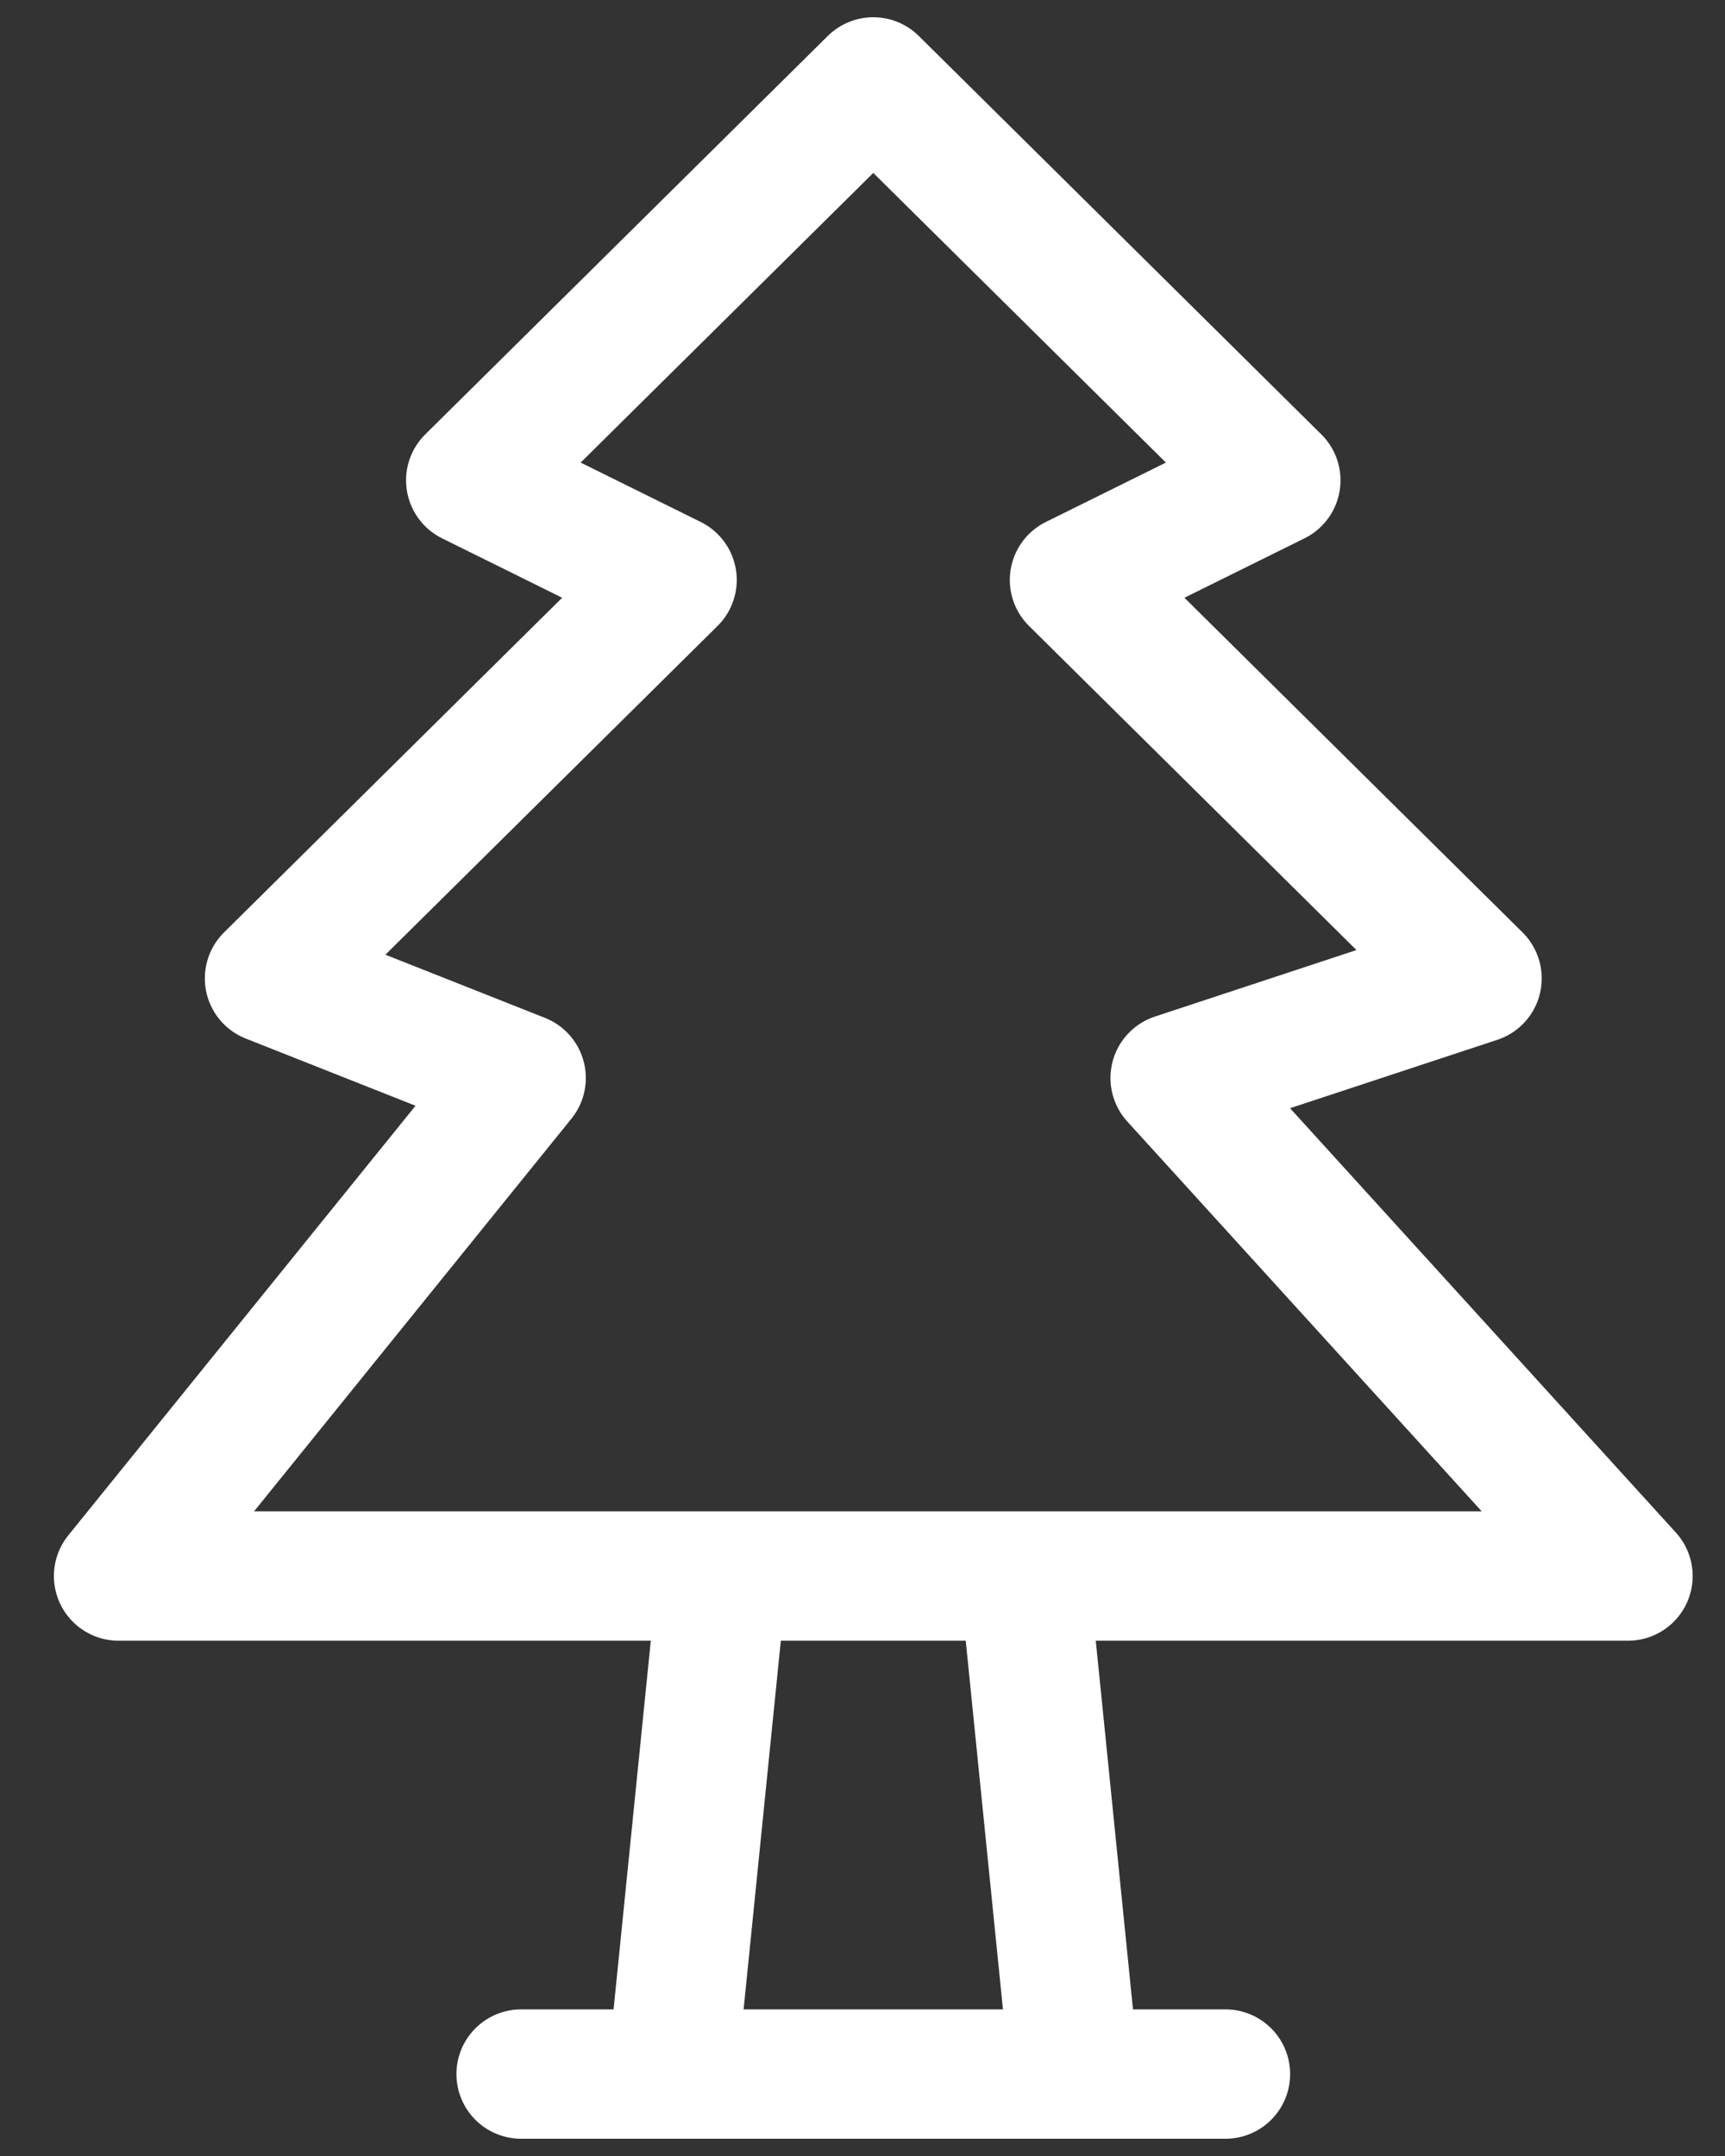 <svg width='20' height='25' viewBox='0 0 20 25' fill='none' xmlns='http://www.w3.org/2000/svg'><rect x="0" y="0" width="20" height="25" fill="#333333" stroke="none"/><path d='M14.208 24.05H6.042M8.375 18.275L7.792 24.05M11.875 18.275L12.458 24.05M7.792 6.725L5.458 5.57L10.125 0.95L14.792 5.57L12.458 6.725L17.125 11.345L13.625 12.5L18.875 18.275H1.375L6.042 12.5L3.125 11.345L7.792 6.725Z' stroke='white' stroke-width='1.5' stroke-linecap='round' stroke-linejoin='round'/></svg>
